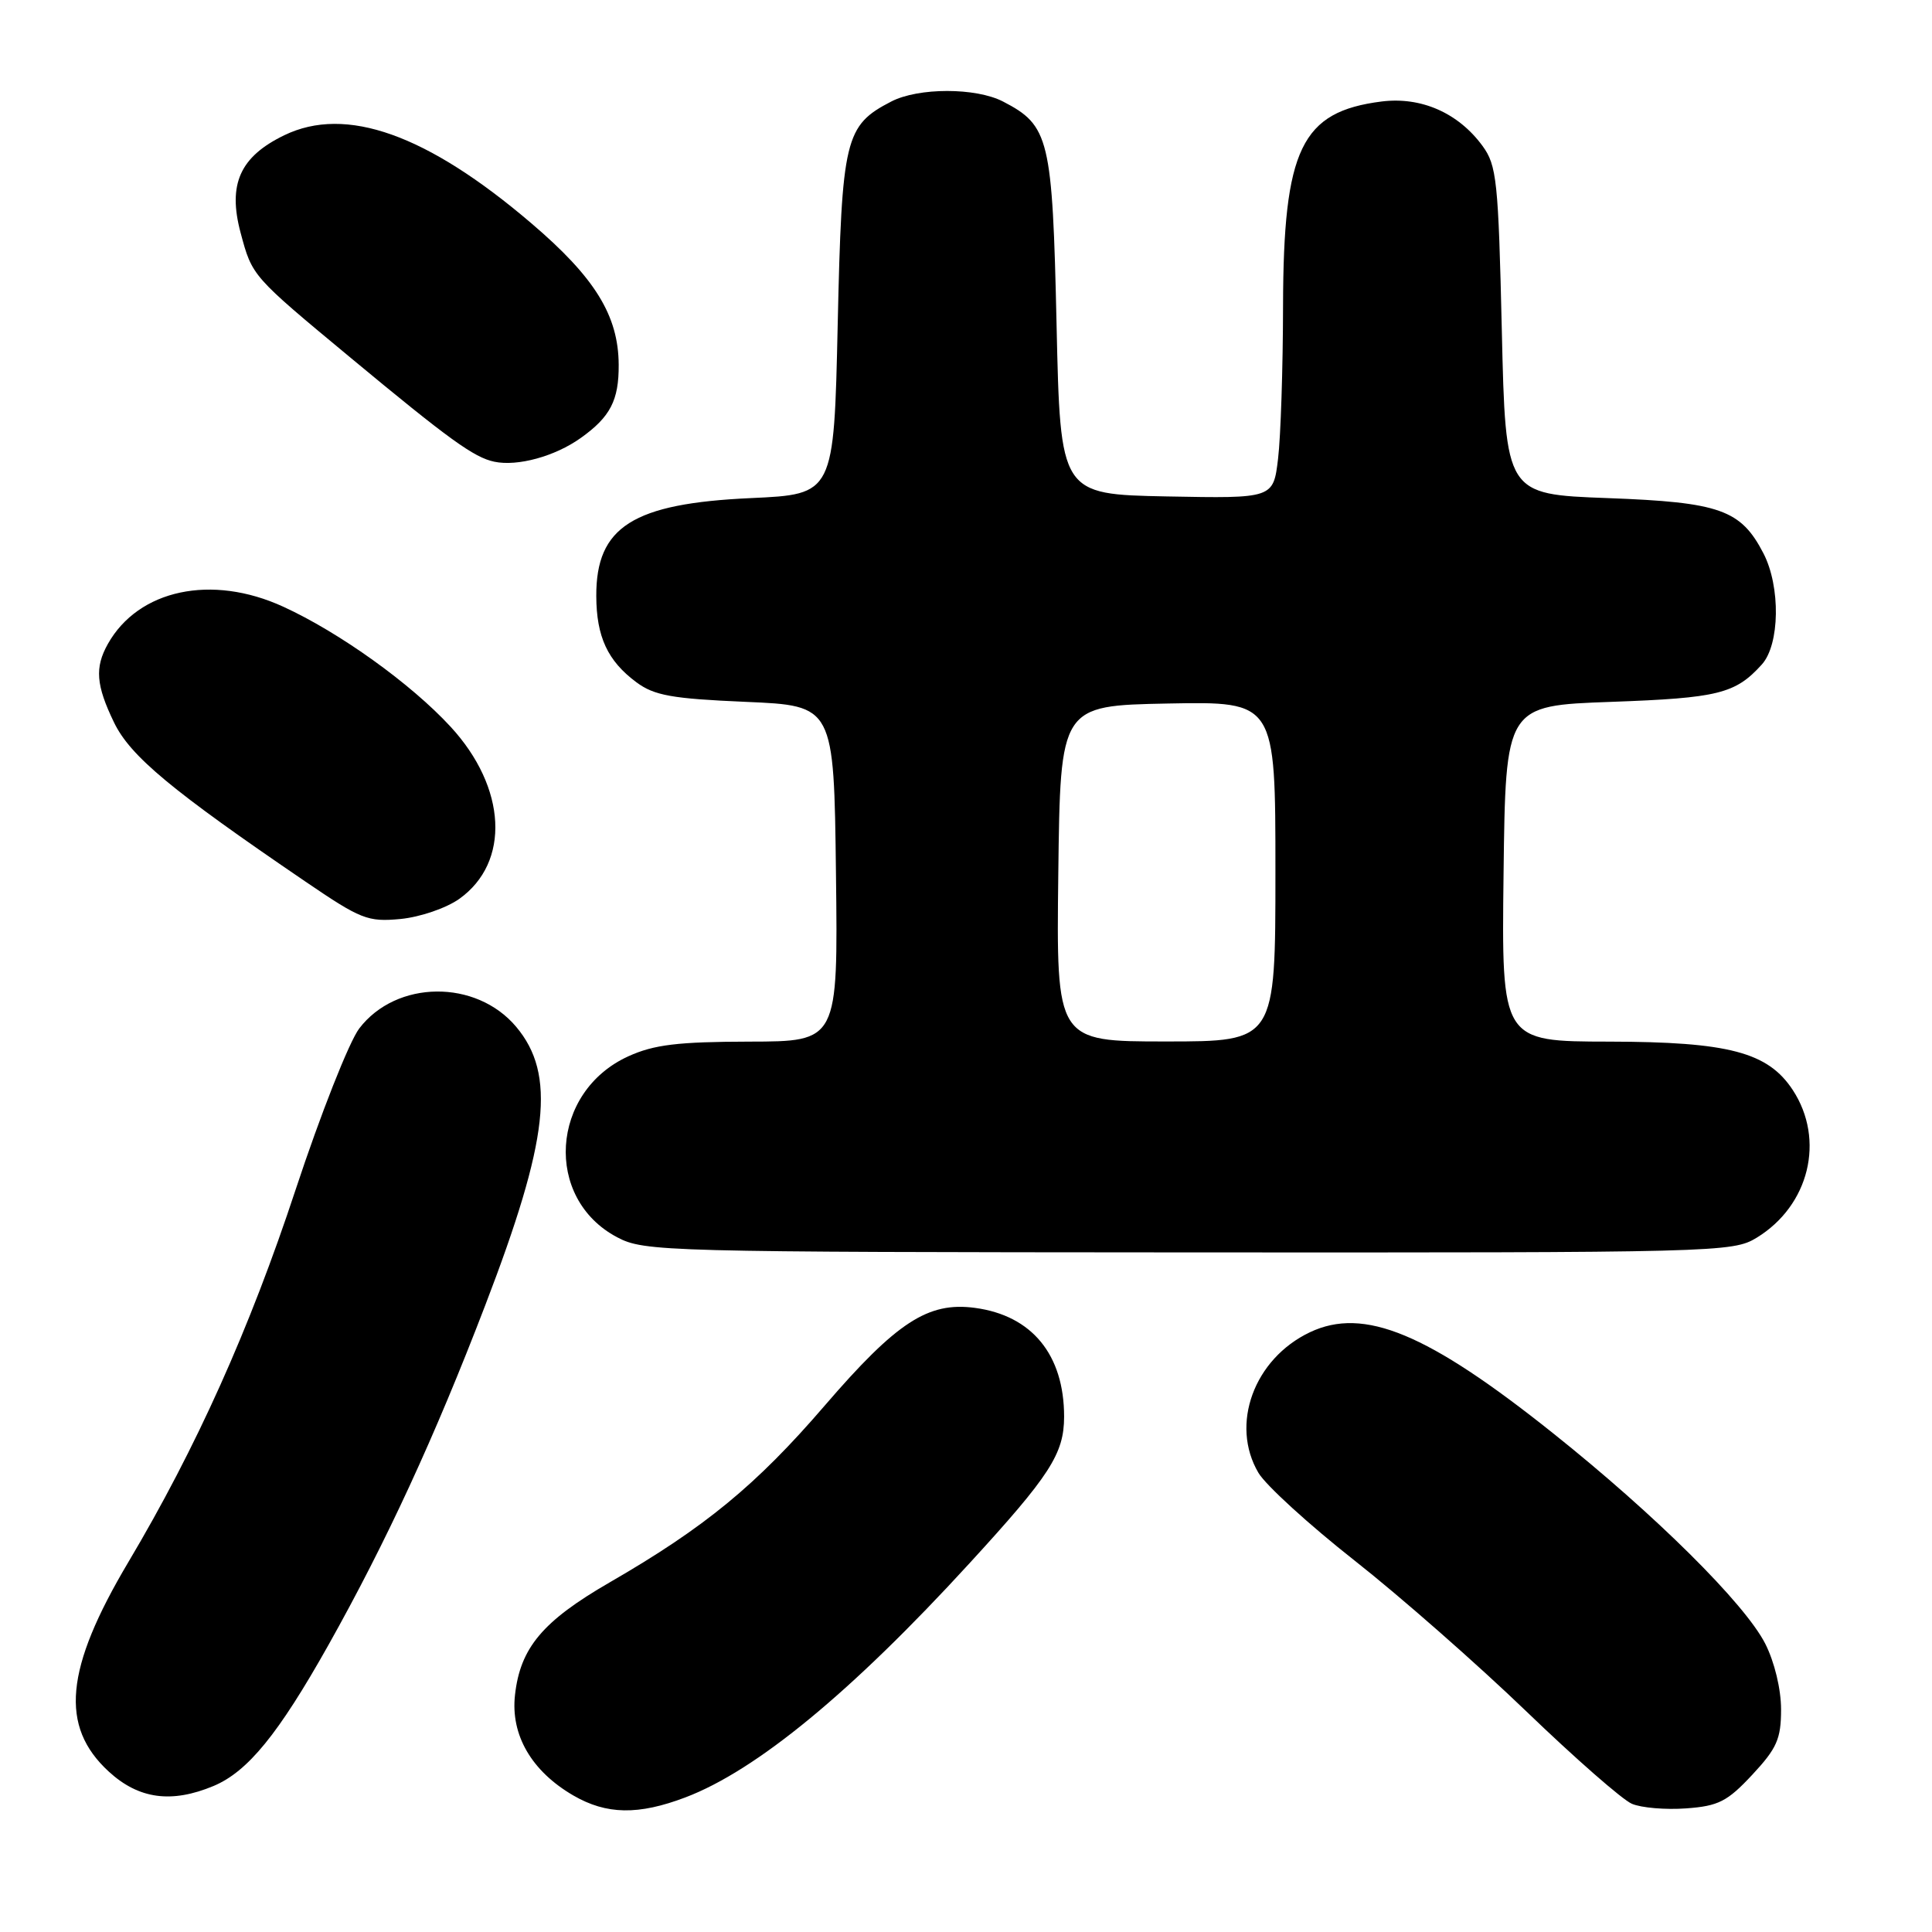 <?xml version="1.0" encoding="UTF-8" standalone="no"?>
<!DOCTYPE svg PUBLIC "-//W3C//DTD SVG 1.1//EN" "http://www.w3.org/Graphics/SVG/1.1/DTD/svg11.dtd" >
<svg xmlns="http://www.w3.org/2000/svg" xmlns:xlink="http://www.w3.org/1999/xlink" version="1.1" viewBox="0 0 256 256">
 <g >
 <path fill="currentColor"
d=" M 90.83 238.16 C 100.23 234.59 112.83 224.21 128.40 207.21 C 139.15 195.49 140.99 192.64 141.00 187.72 C 141.00 179.51 136.74 174.31 129.18 173.30 C 122.98 172.47 118.82 175.17 109.27 186.26 C 100.20 196.80 93.40 202.39 80.76 209.69 C 71.91 214.81 68.94 218.33 68.24 224.59 C 67.64 229.89 70.43 234.69 75.97 237.91 C 80.37 240.46 84.59 240.53 90.83 238.16 Z  M 232.18 235.17 C 235.45 231.66 236.00 230.42 236.00 226.50 C 236.00 223.82 235.13 220.21 233.90 217.79 C 231.18 212.47 219.34 200.72 205.80 189.92 C 189.16 176.64 180.73 173.14 173.57 176.53 C 166.16 180.05 162.97 188.75 166.75 195.16 C 167.71 196.79 173.45 202.03 179.50 206.79 C 185.55 211.55 195.78 220.54 202.23 226.75 C 208.68 232.96 214.98 238.48 216.23 239.01 C 217.48 239.55 220.72 239.82 223.43 239.62 C 227.70 239.31 228.88 238.71 232.18 235.17 Z  M 28.30 236.65 C 32.83 234.75 36.89 229.77 43.51 217.99 C 51.19 204.30 57.59 190.44 64.28 173.00 C 72.74 150.97 73.69 142.35 68.39 136.05 C 63.07 129.73 52.50 129.85 47.60 136.28 C 46.26 138.05 42.47 147.65 39.18 157.61 C 33.08 176.10 26.01 191.84 17.00 207.00 C 8.60 221.14 7.89 228.76 14.42 234.75 C 18.39 238.39 22.72 238.98 28.30 236.65 Z  M 232.76 164.01 C 239.74 159.75 241.87 151.03 237.55 144.43 C 234.26 139.42 229.05 138.05 213.23 138.02 C 198.96 138.00 198.96 138.00 199.23 115.75 C 199.50 93.50 199.50 93.50 213.50 93.00 C 227.68 92.49 229.94 91.93 233.45 88.05 C 235.84 85.41 235.95 77.75 233.67 73.33 C 230.67 67.53 227.90 66.55 213.00 66.00 C 199.50 65.50 199.50 65.50 199.00 43.82 C 198.54 23.91 198.33 21.91 196.43 19.32 C 193.22 14.95 188.30 12.79 183.06 13.45 C 172.43 14.80 170.06 19.71 170.01 40.50 C 170.00 48.75 169.70 57.87 169.35 60.78 C 168.72 66.05 168.72 66.05 154.61 65.78 C 140.50 65.50 140.50 65.50 140.00 43.00 C 139.45 18.32 139.05 16.63 132.90 13.45 C 129.30 11.59 121.70 11.59 118.10 13.45 C 111.95 16.63 111.55 18.32 111.00 43.00 C 110.50 65.50 110.50 65.50 99.50 66.00 C 83.86 66.71 78.98 69.80 79.01 78.97 C 79.03 84.38 80.51 87.57 84.32 90.40 C 86.69 92.16 89.02 92.58 98.82 93.00 C 110.50 93.50 110.50 93.50 110.77 115.75 C 111.04 138.00 111.04 138.00 99.27 138.02 C 89.83 138.04 86.66 138.42 83.27 139.96 C 72.92 144.66 72.04 158.80 81.77 163.94 C 85.38 165.85 87.83 165.91 157.50 165.95 C 227.62 165.99 229.59 165.94 232.76 164.01 Z  M 60.85 119.11 C 67.65 114.27 67.15 104.37 59.70 96.29 C 54.45 90.59 44.96 83.79 37.53 80.39 C 28.05 76.04 18.34 78.11 14.29 85.33 C 12.54 88.45 12.72 90.79 15.11 95.73 C 17.27 100.20 22.72 104.73 40.45 116.80 C 47.82 121.82 48.73 122.18 53.07 121.77 C 55.66 121.52 59.13 120.33 60.85 119.11 Z  M 76.93 58.05 C 80.87 55.25 82.01 53.05 81.98 48.32 C 81.94 41.80 78.83 36.77 70.41 29.59 C 56.60 17.80 45.84 13.96 37.67 17.92 C 31.80 20.76 30.16 24.41 31.88 30.84 C 33.43 36.62 33.34 36.52 46.50 47.44 C 59.49 58.22 62.81 60.62 65.50 61.18 C 68.58 61.83 73.53 60.47 76.93 58.05 Z  M 140.23 115.75 C 140.50 93.50 140.50 93.50 154.75 93.22 C 169.00 92.95 169.00 92.95 169.00 115.47 C 169.00 138.00 169.00 138.00 154.48 138.00 C 139.96 138.00 139.96 138.00 140.23 115.75 Z "/>
</g>
</svg>